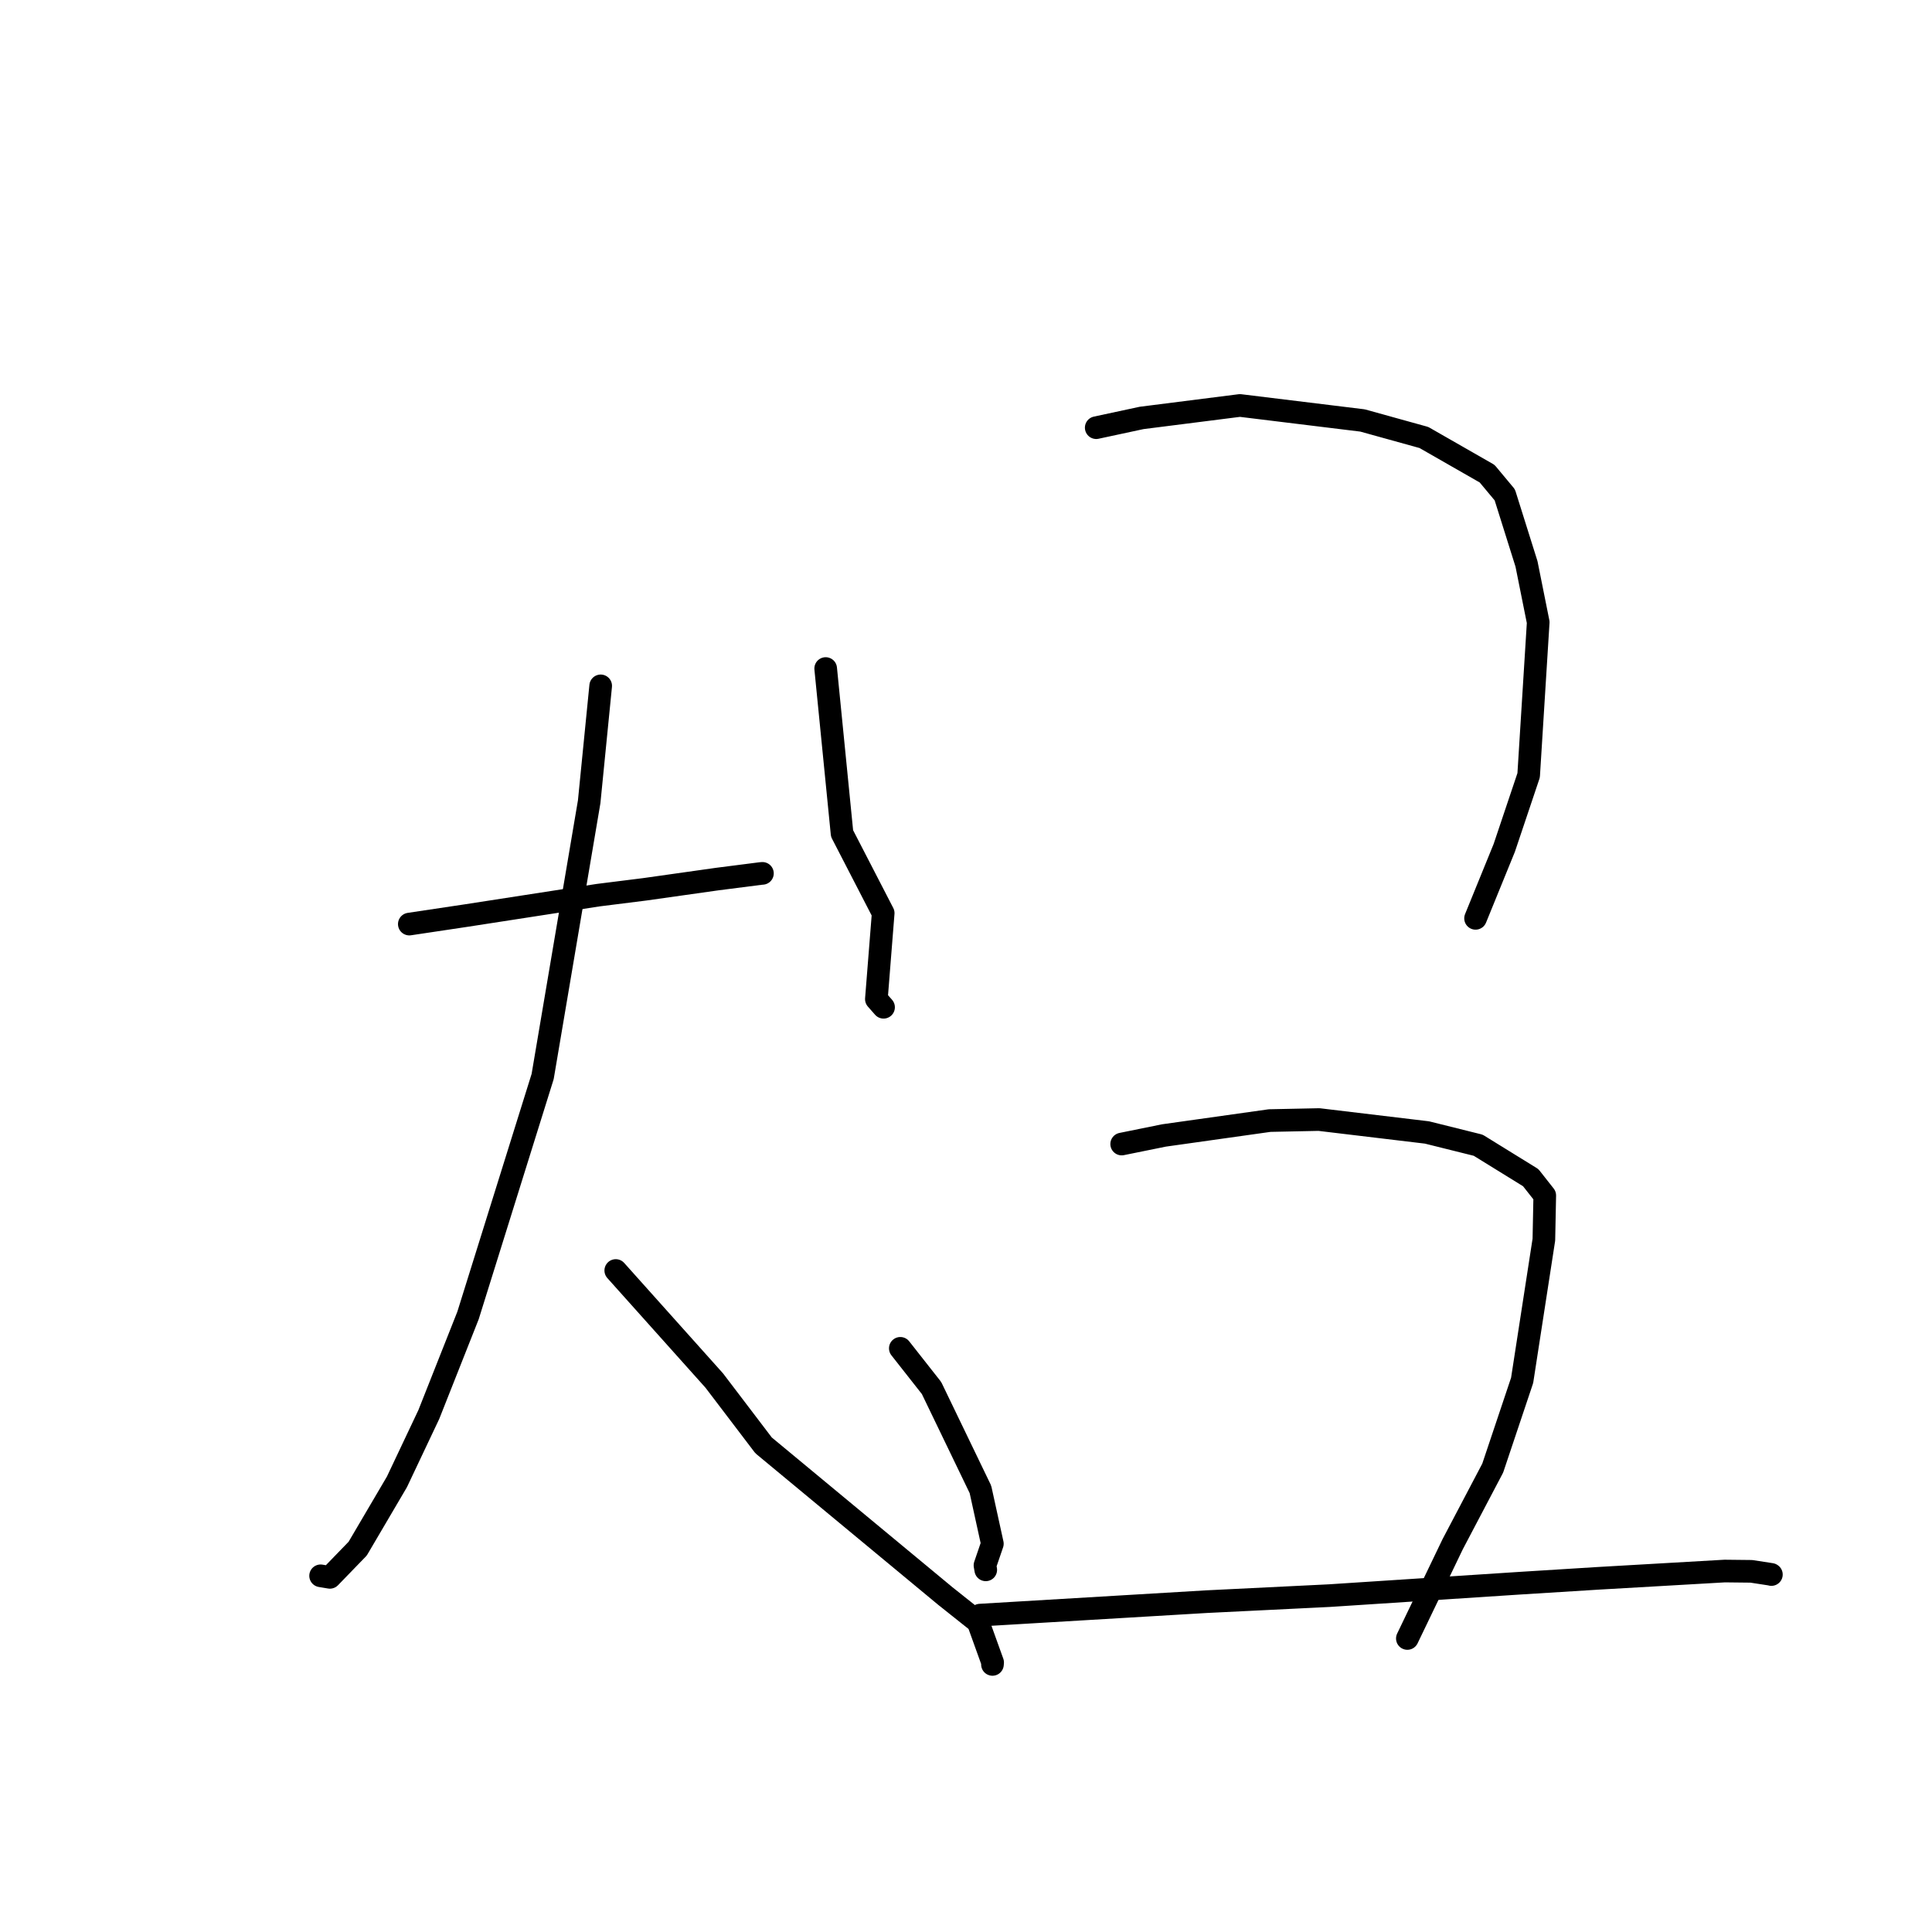<?xml version="1.0" standalone="no"?>
    <svg width="256" height="256" xmlns="http://www.w3.org/2000/svg" version="1.1">
    <polyline stroke="black" stroke-width="3" stroke-linecap="round" fill="transparent" stroke-linejoin="round" points="54.236 122.446 61.812 121.311 79.246 118.615 85.427 117.84 95.029 116.483 100.798 115.745 101.026 115.726 " />
        <polyline stroke="black" stroke-width="3" stroke-linecap="round" fill="transparent" stroke-linejoin="round" points="79.594 90.881 78.069 106.24 71.904 142.643 62.015 174.306 56.816 187.44 52.594 196.359 47.396 205.202 43.711 209.007 42.588 208.82 42.482 208.802 " />
        <polyline stroke="black" stroke-width="3" stroke-linecap="round" fill="transparent" stroke-linejoin="round" points="81.592 168.348 94.648 182.935 101.175 191.517 125.256 211.478 129.604 214.937 131.529 220.285 131.506 220.544 " />
        <polyline stroke="black" stroke-width="3" stroke-linecap="round" fill="transparent" stroke-linejoin="round" points="109.407 88.584 111.576 110.438 117.027 120.997 116.124 132.385 117.004 133.385 117.076 133.468 " />
        <polyline stroke="black" stroke-width="3" stroke-linecap="round" fill="transparent" stroke-linejoin="round" points="145.255 56.67 151.267 55.379 164.299 53.726 180.538 55.713 188.676 57.97 197.052 62.765 199.393 65.571 202.268 74.719 203.821 82.455 202.554 102.732 199.321 112.355 195.865 120.837 195.519 121.685 " />
        <polyline stroke="black" stroke-width="3" stroke-linecap="round" fill="transparent" stroke-linejoin="round" points="119.297 178.661 123.434 183.921 129.914 197.355 131.493 204.553 130.515 207.412 130.617 208.012 " />
        <polyline stroke="black" stroke-width="3" stroke-linecap="round" fill="transparent" stroke-linejoin="round" points="148.629 151.591 154.234 150.454 168.235 148.482 174.776 148.346 189.084 150.058 195.869 151.748 202.827 156.046 204.689 158.409 204.571 164.26 201.69 182.907 197.792 194.533 192.483 204.624 187.028 215.972 186.482 217.106 " />
        <polyline stroke="black" stroke-width="3" stroke-linecap="round" fill="transparent" stroke-linejoin="round" points="129.857 214.012 159.841 212.23 176.158 211.429 201.291 209.789 211.713 209.139 228.533 208.171 232.065 208.21 234.687 208.613 234.718 208.634 " />
        </svg>